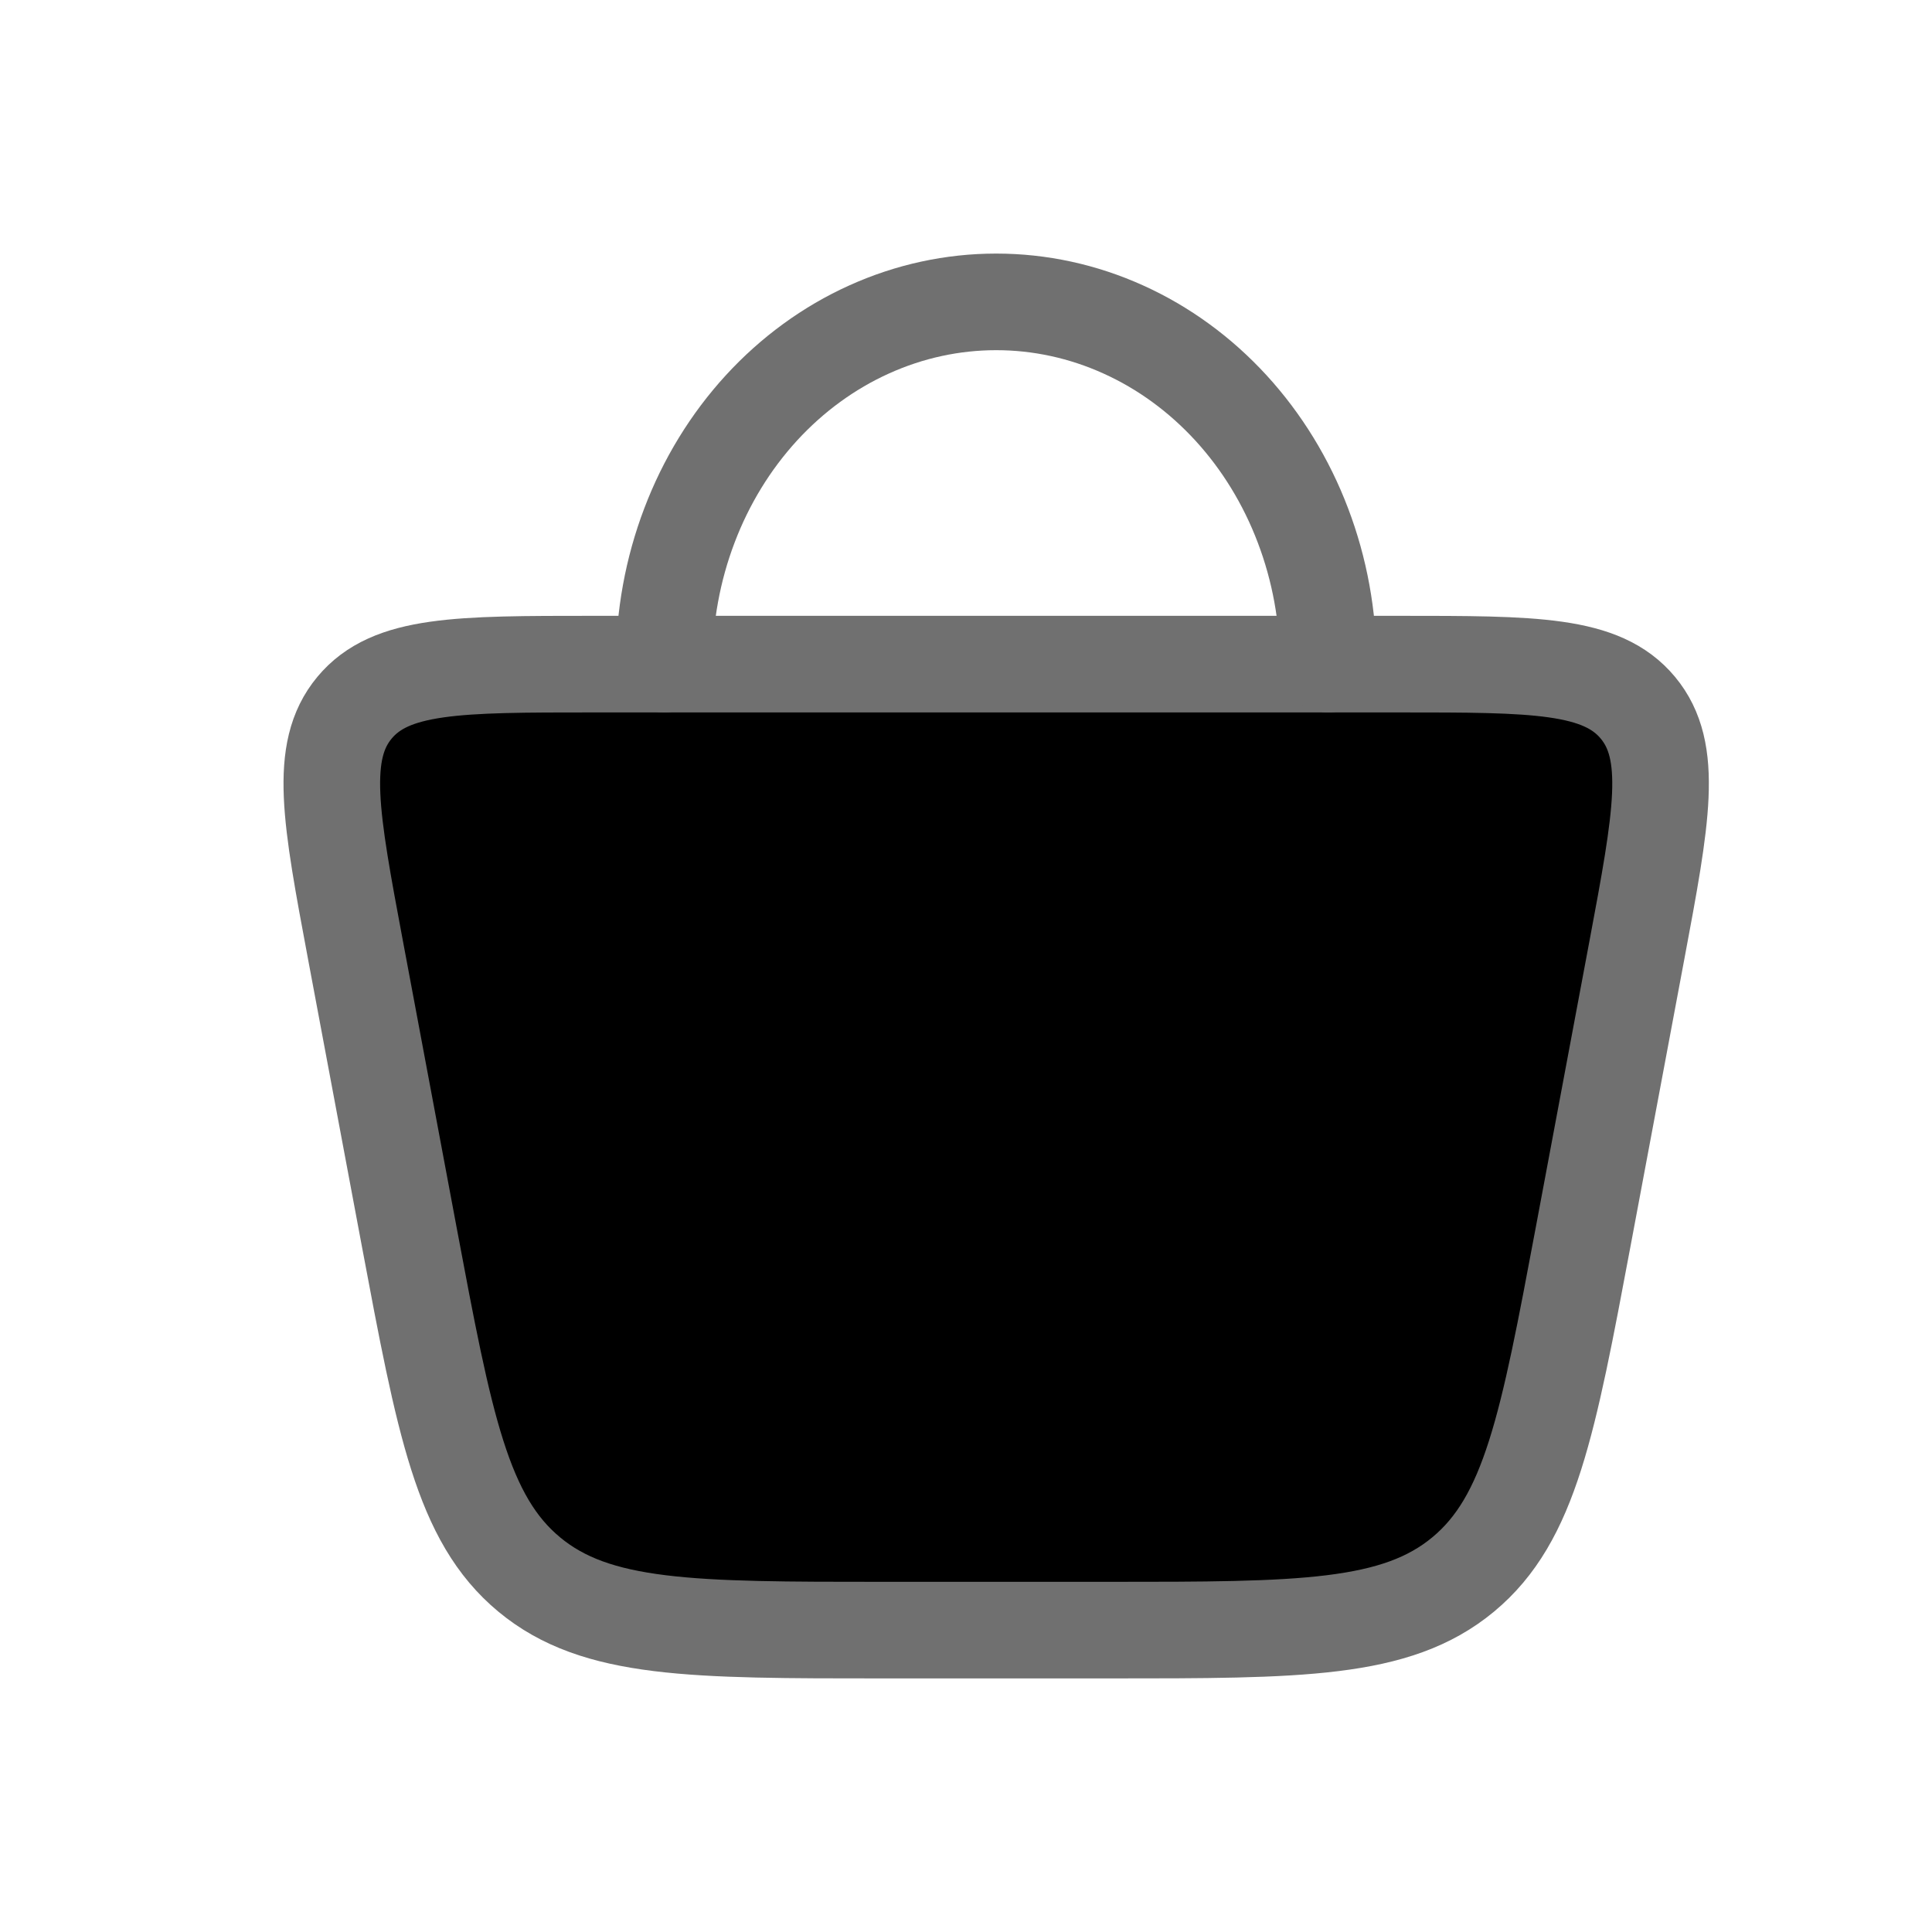 <svg width="32" height="32" viewBox="0 0 32 32" fill="none" xmlns="http://www.w3.org/2000/svg">
    <path d="M5.888 15.737C5.477 13.543 5.271 12.445 5.871 11.723C6.471 11 7.587 11 9.82 11H23.18C25.413 11 26.529 11 27.129 11.723C27.729 12.445 27.523 13.543 27.112 15.737L26.224 20.474C25.638 23.596 25.346 25.156 24.235 26.078C23.124 27 21.536 27 18.361 27H14.639C11.464 27 9.876 27 8.765 26.078C7.654 25.156 7.362 23.596 6.776 20.474L5.888 15.737Z"
          fill="#00000000" stroke="#707070" stroke-width="1.6" stroke-linecap="round" stroke-linejoin="round"/>
    <path d="M11 11C11 10.212 11.142 9.432 11.419 8.704C11.695 7.976 12.1 7.315 12.611 6.757C13.122 6.2 13.728 5.758 14.395 5.457C15.062 5.155 15.778 5 16.5 5C17.222 5 17.938 5.155 18.605 5.457C19.272 5.758 19.878 6.2 20.389 6.757C20.9 7.315 21.305 7.976 21.581 8.704C21.858 9.432 22 10.212 22 11"
          stroke="#707070" stroke-width="1.6" stroke-linecap="round" stroke-linejoin="round"/>
</svg>
